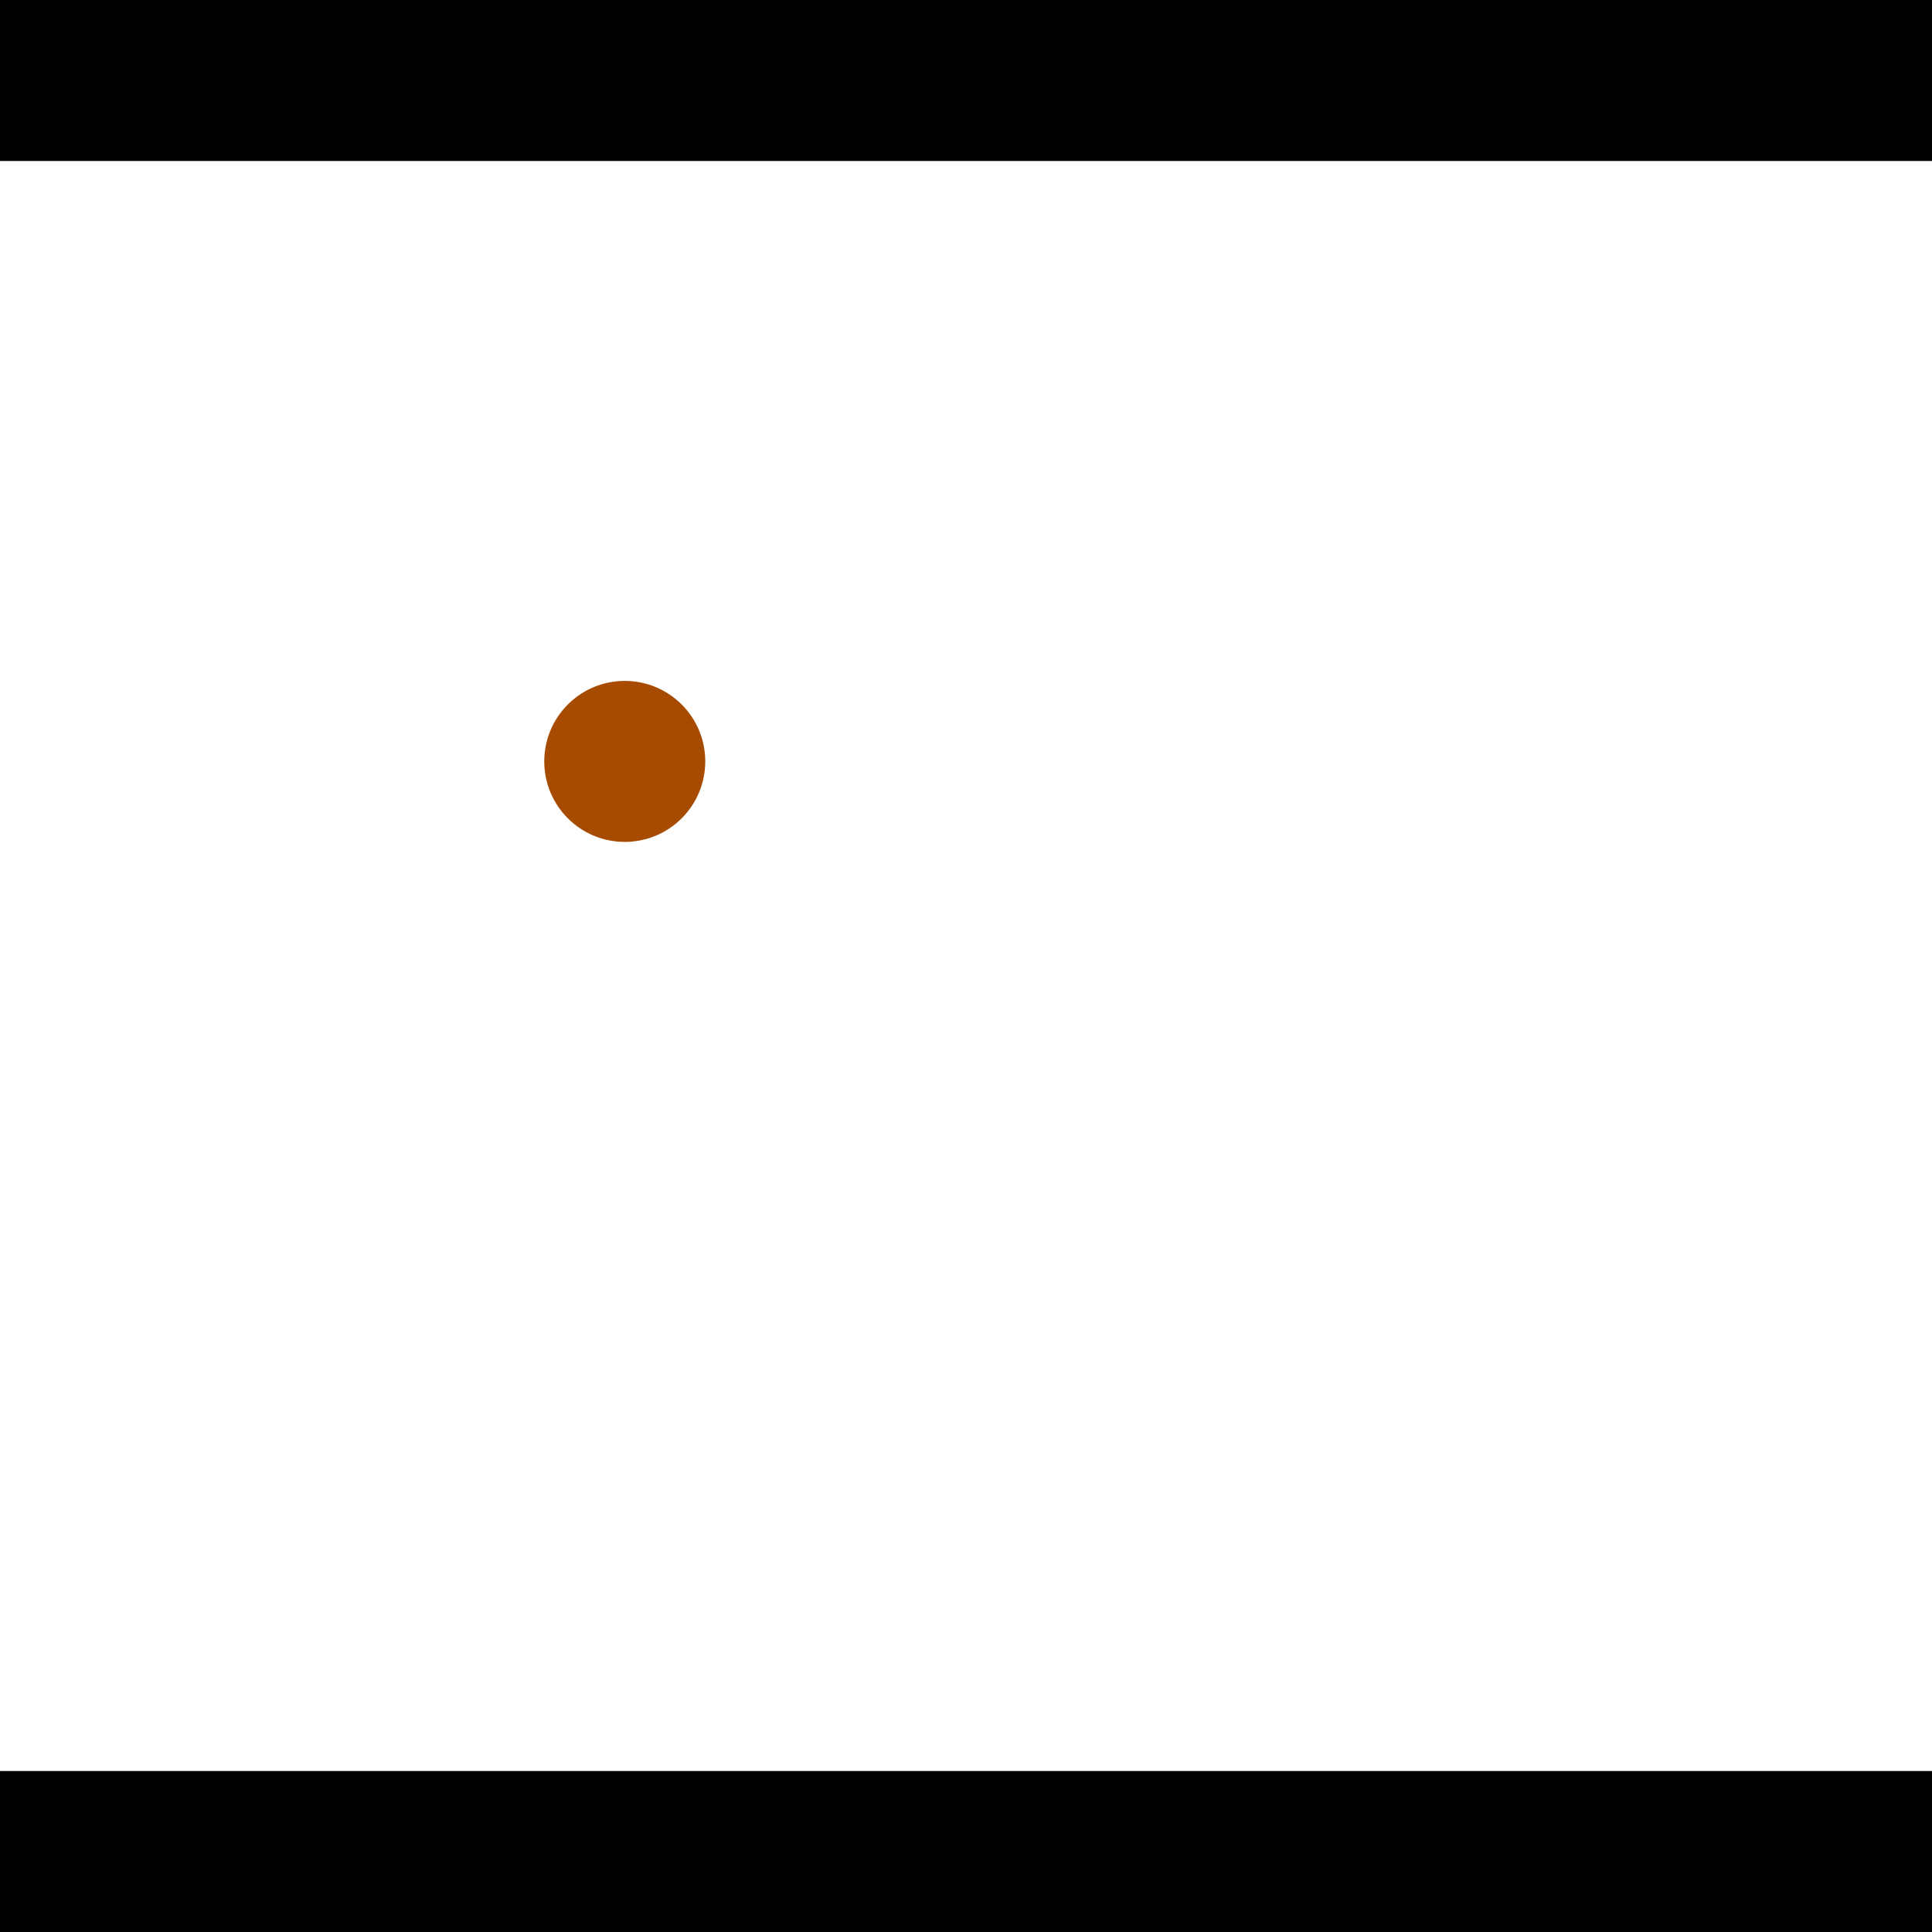 <?xml version="1.0" encoding="utf-8"?> <!-- Generator: Adobe Illustrator 13.0.0, SVG Export Plug-In . SVG Version: 6.00 Build 14948)  --> <svg version="1.2" baseProfile="tiny" id="Layer_1" xmlns="http://www.w3.org/2000/svg" xmlns:xlink="http://www.w3.org/1999/xlink" x="0px" y="0px" width="512px" height="512px" viewBox="0 0 512 512" xml:space="preserve">
<rect x="0" y="0" width="512" height="512" fill="#333333" stroke="none"/>
<polygon points="0,0 512,0 512,512 0,512" style="fill:#ffffff; stroke:#000000;stroke-width:0"/>
<polygon points="-66.571,308.088 -51.011,347.816 -247.167,424.643 -262.727,384.914" style="fill:#006363; stroke:#000000;stroke-width:0"/>
<circle fill="#006363" stroke="#006363" stroke-width="0" cx="-58.791" cy="327.952" r="21.333"/>
<circle fill="#006363" stroke="#006363" stroke-width="0" cx="-254.947" cy="404.778" r="21.333"/>
<polygon points="685.221,421.714 647.632,401.525 749.848,211.212 787.436,231.4" style="fill:#006363; stroke:#000000;stroke-width:0"/>
<circle fill="#006363" stroke="#006363" stroke-width="0" cx="666.427" cy="411.62" r="21.333"/>
<circle fill="#006363" stroke="#006363" stroke-width="0" cx="768.642" cy="221.306" r="21.333"/>
<polygon points="1256,469.333 256,1469.33 -744,469.333" style="fill:#000000; stroke:#000000;stroke-width:0"/>
<polygon points="-744,42.667 256,-957.333 1256,42.667" style="fill:#000000; stroke:#000000;stroke-width:0"/>
<circle fill="#a64b00" stroke="#a64b00" stroke-width="0" cx="-58.791" cy="327.952" r="21.333"/>
<circle fill="#a64b00" stroke="#a64b00" stroke-width="0" cx="-254.947" cy="404.778" r="21.333"/>
<circle fill="#a64b00" stroke="#a64b00" stroke-width="0" cx="666.427" cy="411.62" r="21.333"/>
<circle fill="#a64b00" stroke="#a64b00" stroke-width="0" cx="768.642" cy="221.306" r="21.333"/>
<circle fill="#a64b00" stroke="#a64b00" stroke-width="0" cx="165.567" cy="201.779" r="21.333"/>
</svg>
